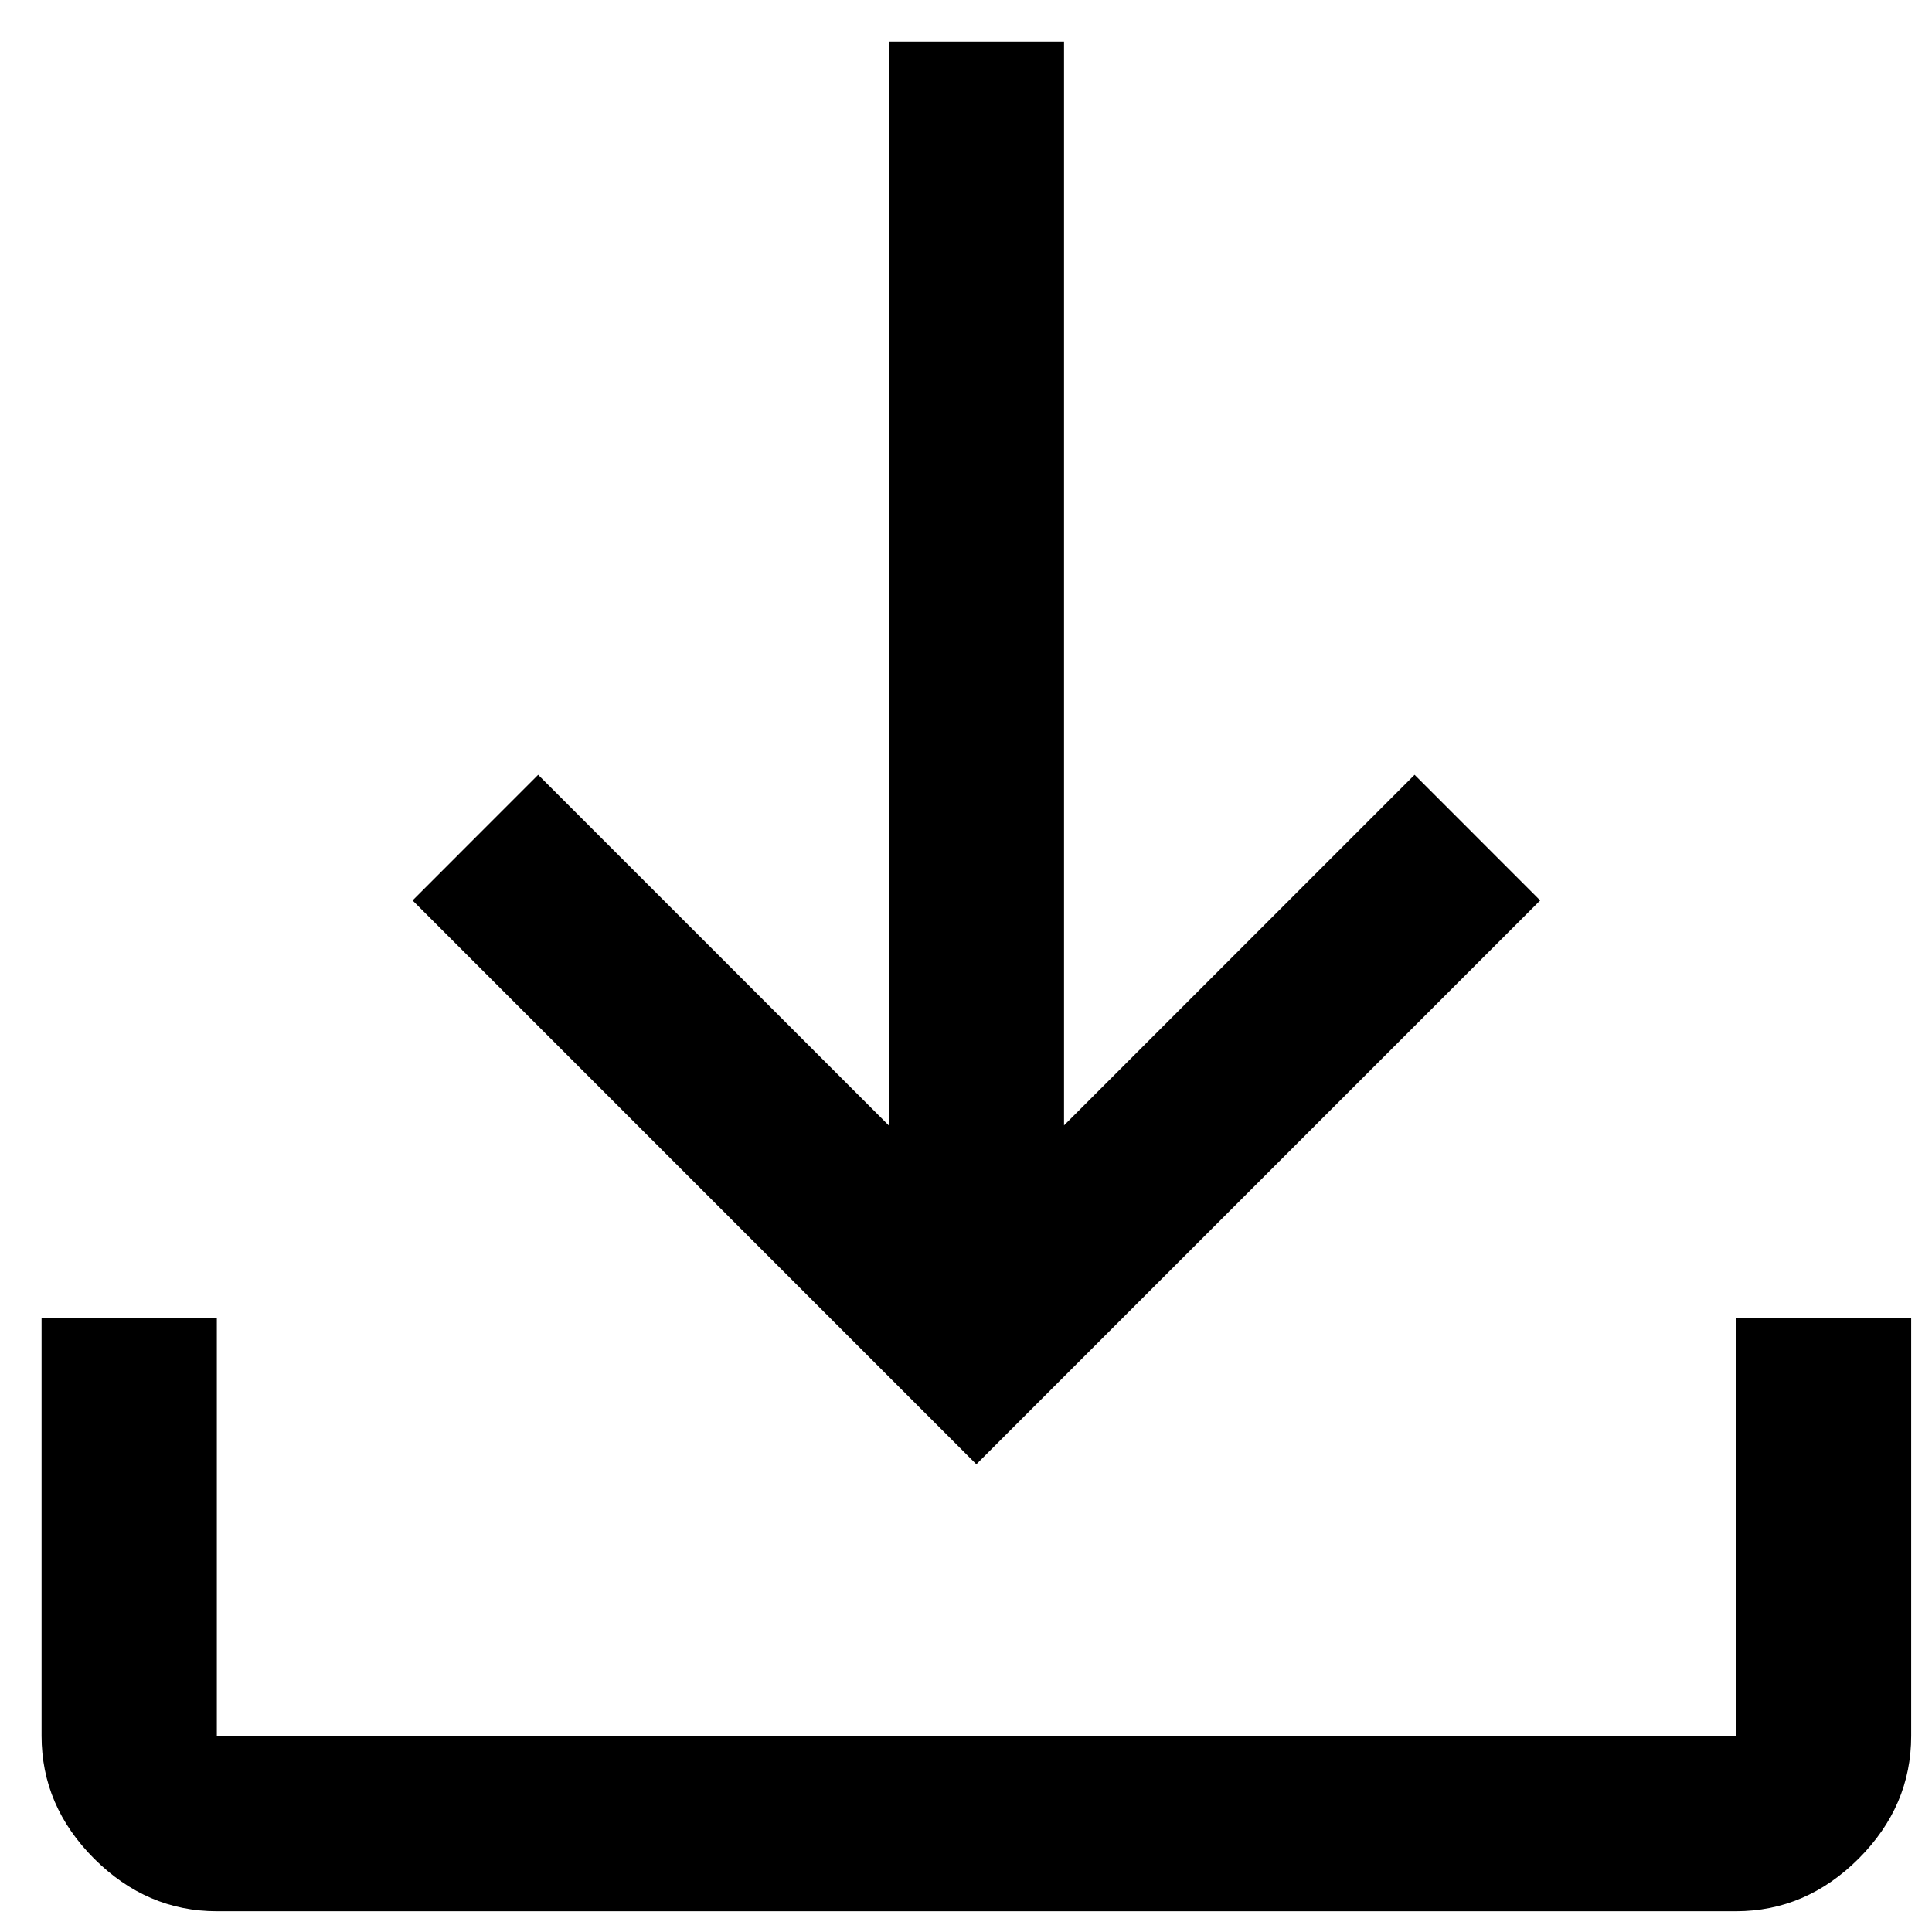 <svg width="31" height="31" viewBox="0 0 31 31" fill="none" xmlns="http://www.w3.org/2000/svg">
<path d="M3.479 30.667C2.729 30.667 2.073 30.385 1.51 29.823C0.948 29.26 0.667 28.604 0.667 27.854V21.151H3.479V27.854H27.854V21.151H30.666V27.854C30.666 28.604 30.385 29.26 29.823 29.823C29.26 30.385 28.604 30.667 27.854 30.667H3.479ZM15.666 23.495L6.62 14.448L8.635 12.432L14.26 18.057V0.667H17.073V18.057L22.698 12.432L24.713 14.448L15.666 23.495Z" fill="black"/>
</svg>
